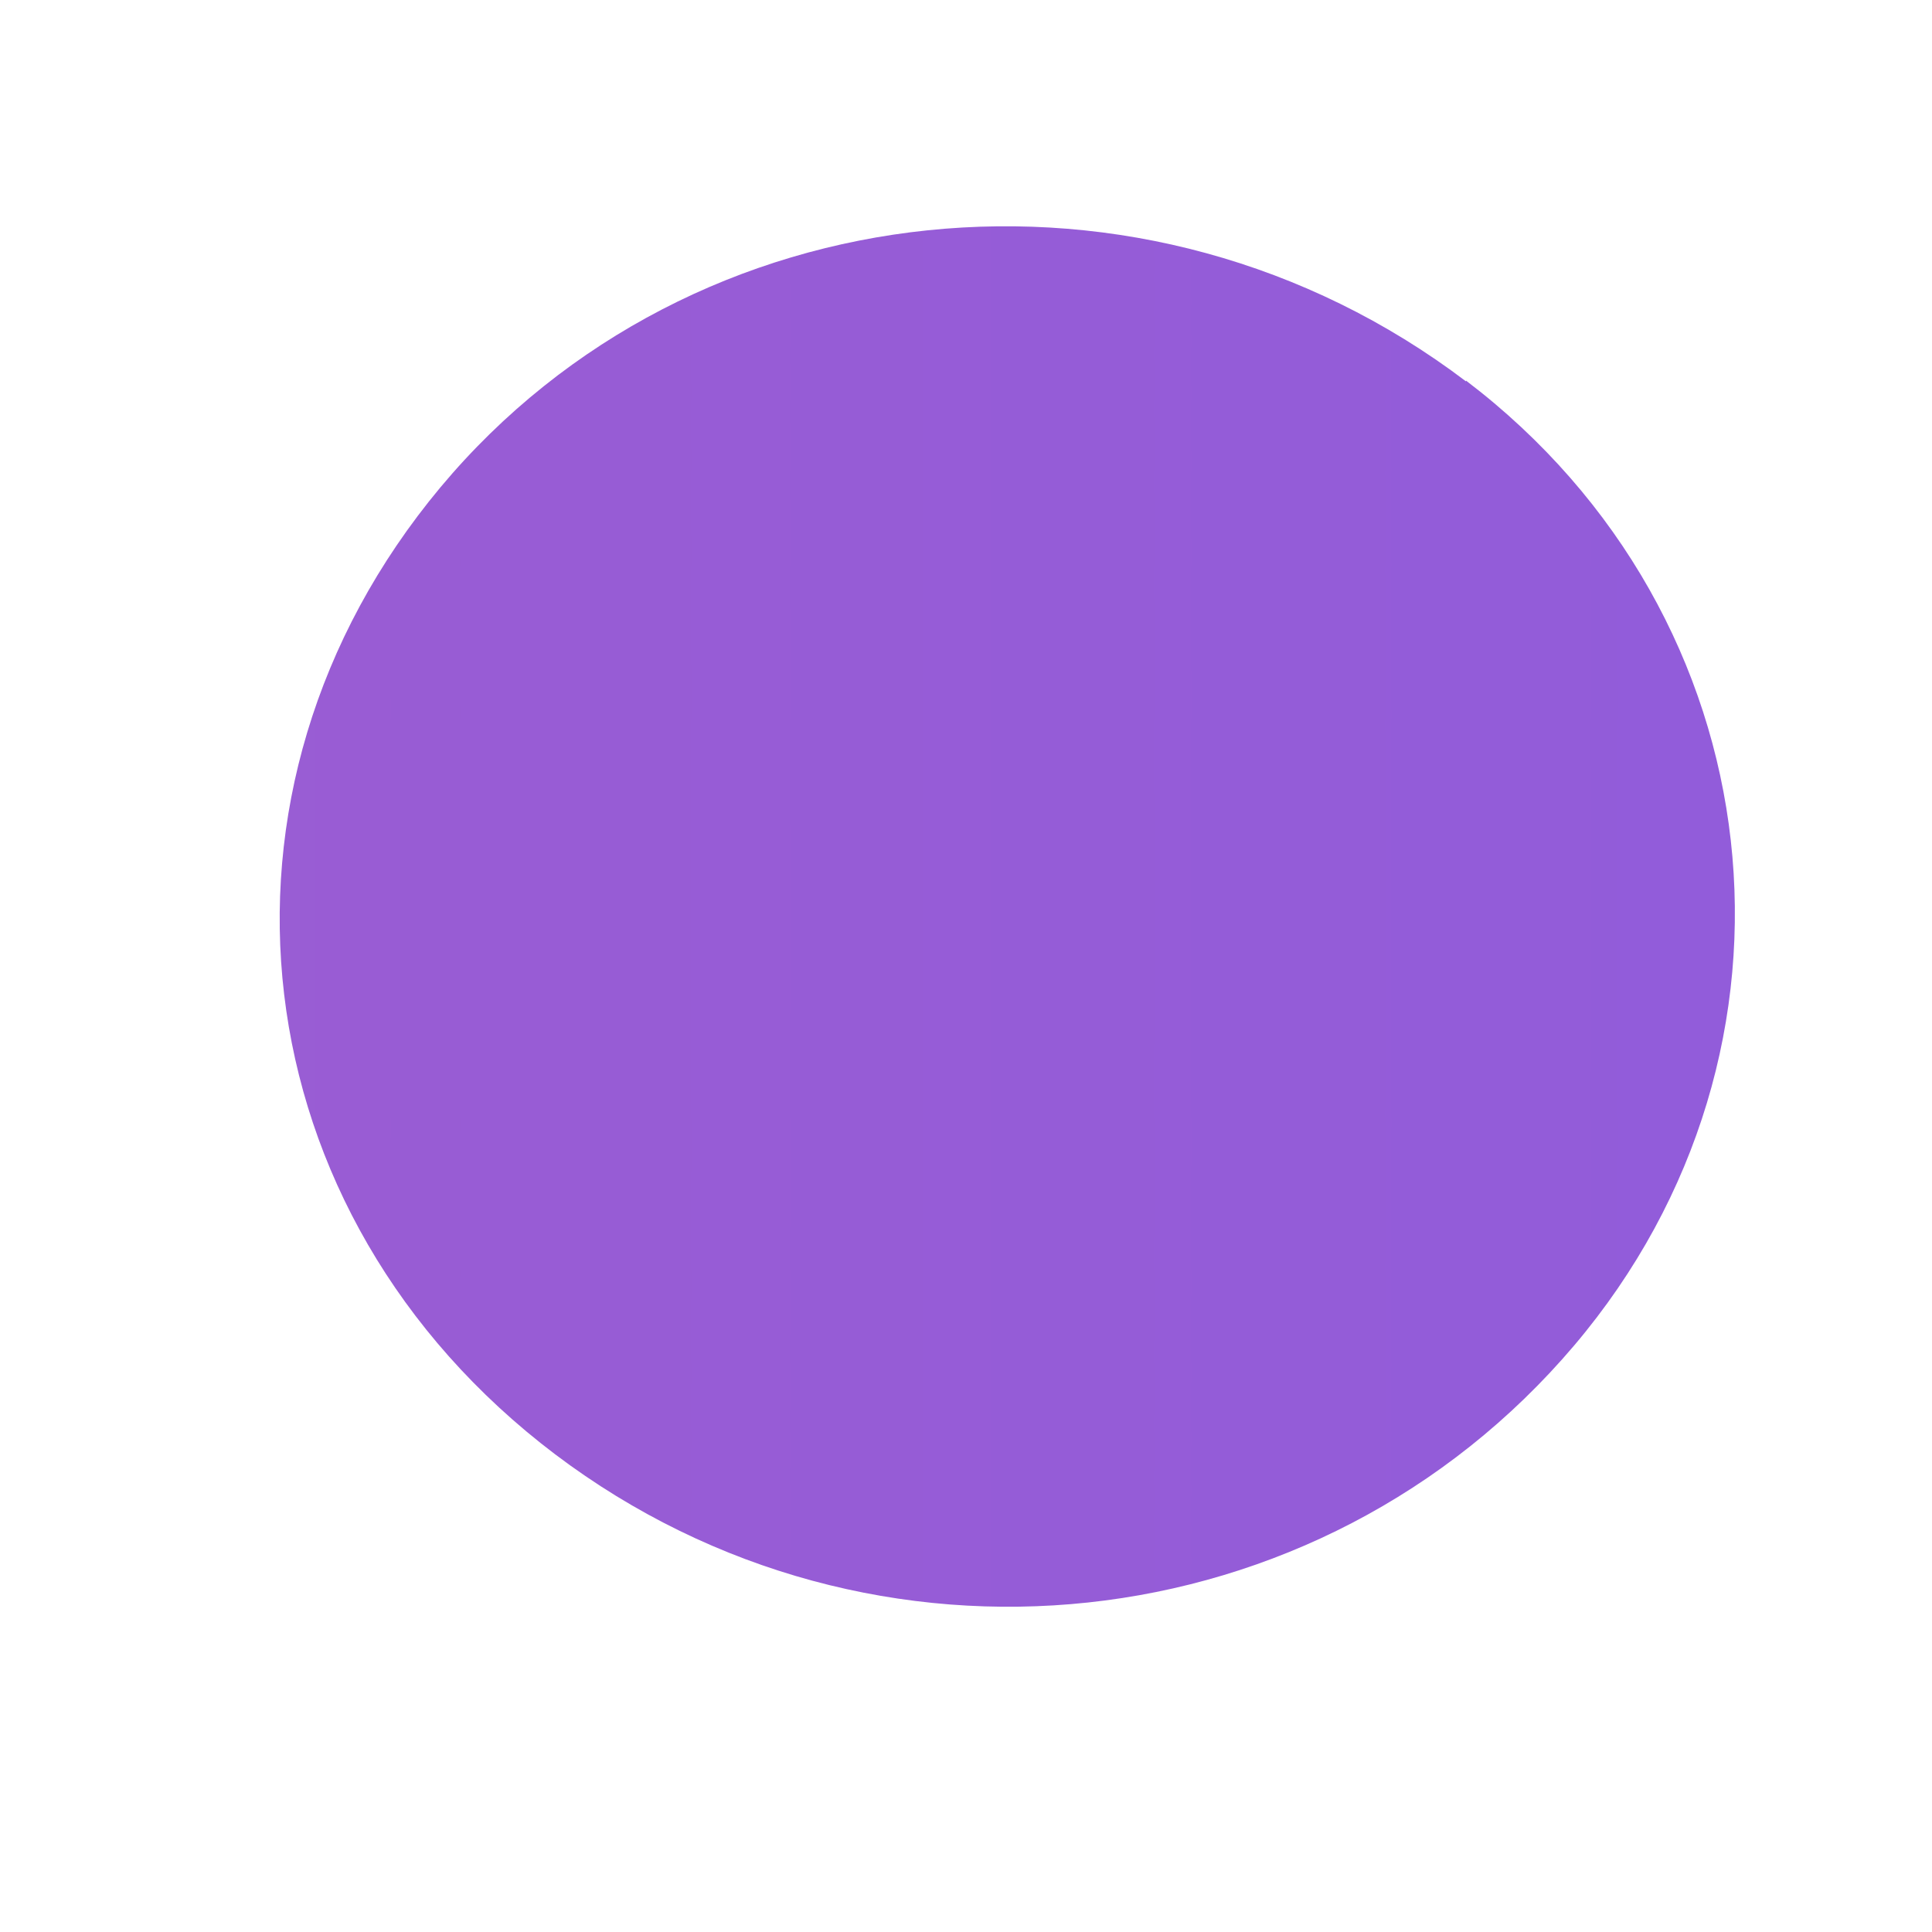 <svg width="5" height="5" viewBox="0 0 5 5" fill="none" xmlns="http://www.w3.org/2000/svg">
<path d="M3.794 0.987C2.966 0.359 1.792 0.481 1.14 1.261C0.486 2.045 0.616 3.143 1.437 3.764C2.258 4.384 3.414 4.26 4.074 3.482C4.724 2.715 4.598 1.596 3.794 0.985V0.987Z" fill="url(#paint0_linear_232_169)"/>
<defs>
<linearGradient id="paint0_linear_232_169" x1="-42.224" y1="2.372" x2="90.202" y2="2.372" gradientUnits="userSpaceOnUse">
<stop stop-color="#EC5F8C"/>
<stop offset="0.52" stop-color="#675BFF"/>
<stop offset="1" stop-color="#00E4EB"/>
</linearGradient>
</defs>
</svg>
